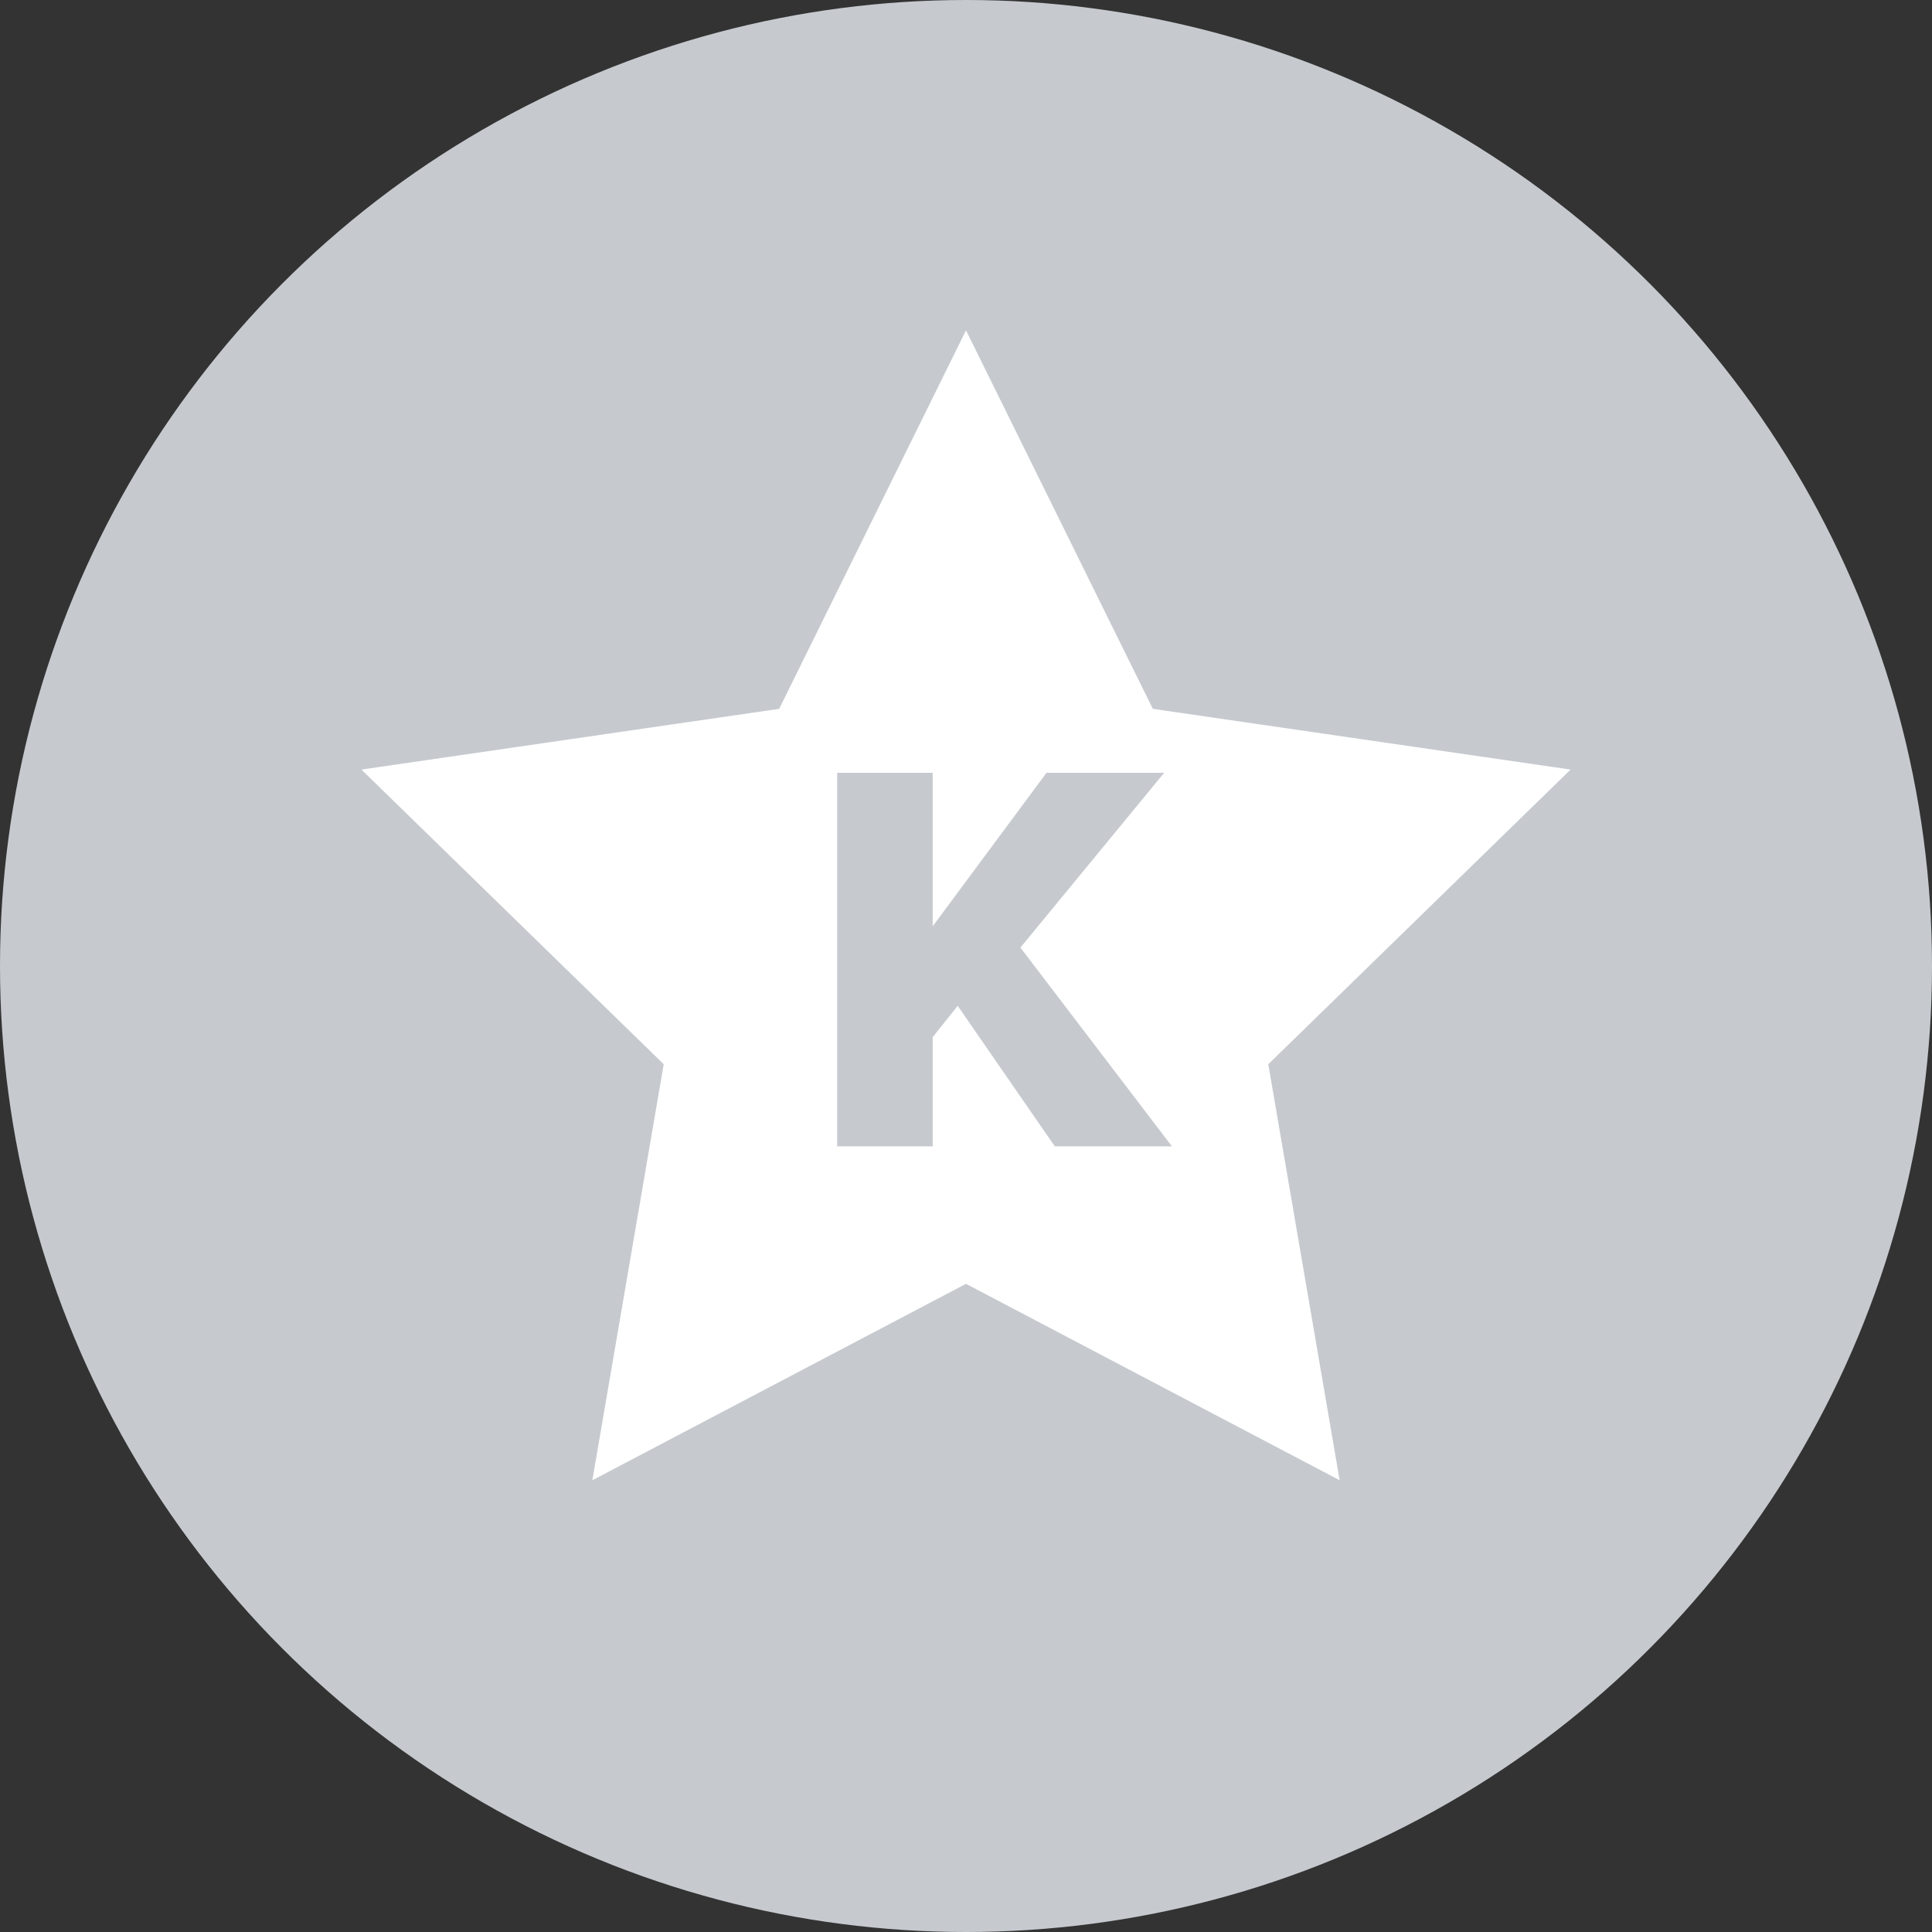 <?xml version="1.0" encoding="UTF-8" standalone="no"?>
<svg width="30px" height="30px" viewBox="0 0 30 30" version="1.1" xmlns="http://www.w3.org/2000/svg" xmlns:xlink="http://www.w3.org/1999/xlink" xmlns:sketch="http://www.bohemiancoding.com/sketch/ns">
    <rect x="0" y="0" width="30" height="30" fill="#333333" stroke="none"/>
    <!-- Generator: Sketch 3.3.3 (12081) - http://www.bohemiancoding.com/sketch -->
    <title>Share</title>
    <desc>Created with Sketch.</desc>
    <defs></defs>
    <g id="Kricket" stroke="none" stroke-width="1" fill="none" fill-rule="evenodd" sketch:type="MSPage">
        <g id="Karma" sketch:type="MSArtboardGroup" transform="translate(-319, -43)">
            <g id="Share" sketch:type="MSLayerGroup" transform="translate(319, 43)">
                <circle id="Oval-55" fill="#C6CACF" sketch:type="MSShapeGroup" cx="15" cy="15" r="15"></circle>
                <g id="Karma-Packs" transform="translate(4, 4)" sketch:type="MSShapeGroup">
                    <polygon id="Star-1" stroke="#C6CACF" fill="#FFFFFF" points="11 16.5 4.534 19.899 5.769 12.7 0.538 7.601 7.767 6.55 11 0 14.233 6.55 21.462 7.601 16.231 12.7 17.466 19.899 "></polygon>
                    <path d="M14.077,8 L12.25,8 L10.483,10.383 L10.483,8 L9,8 L9,13.801 L10.483,13.801 L10.483,12.105 L10.871,11.618 L12.379,13.801 L14.198,13.801 L11.845,10.714 L14.077,8" id="Fill-5" fill="#C6CACF"></path>
                </g>
            </g>
        </g>
    </g>
</svg>